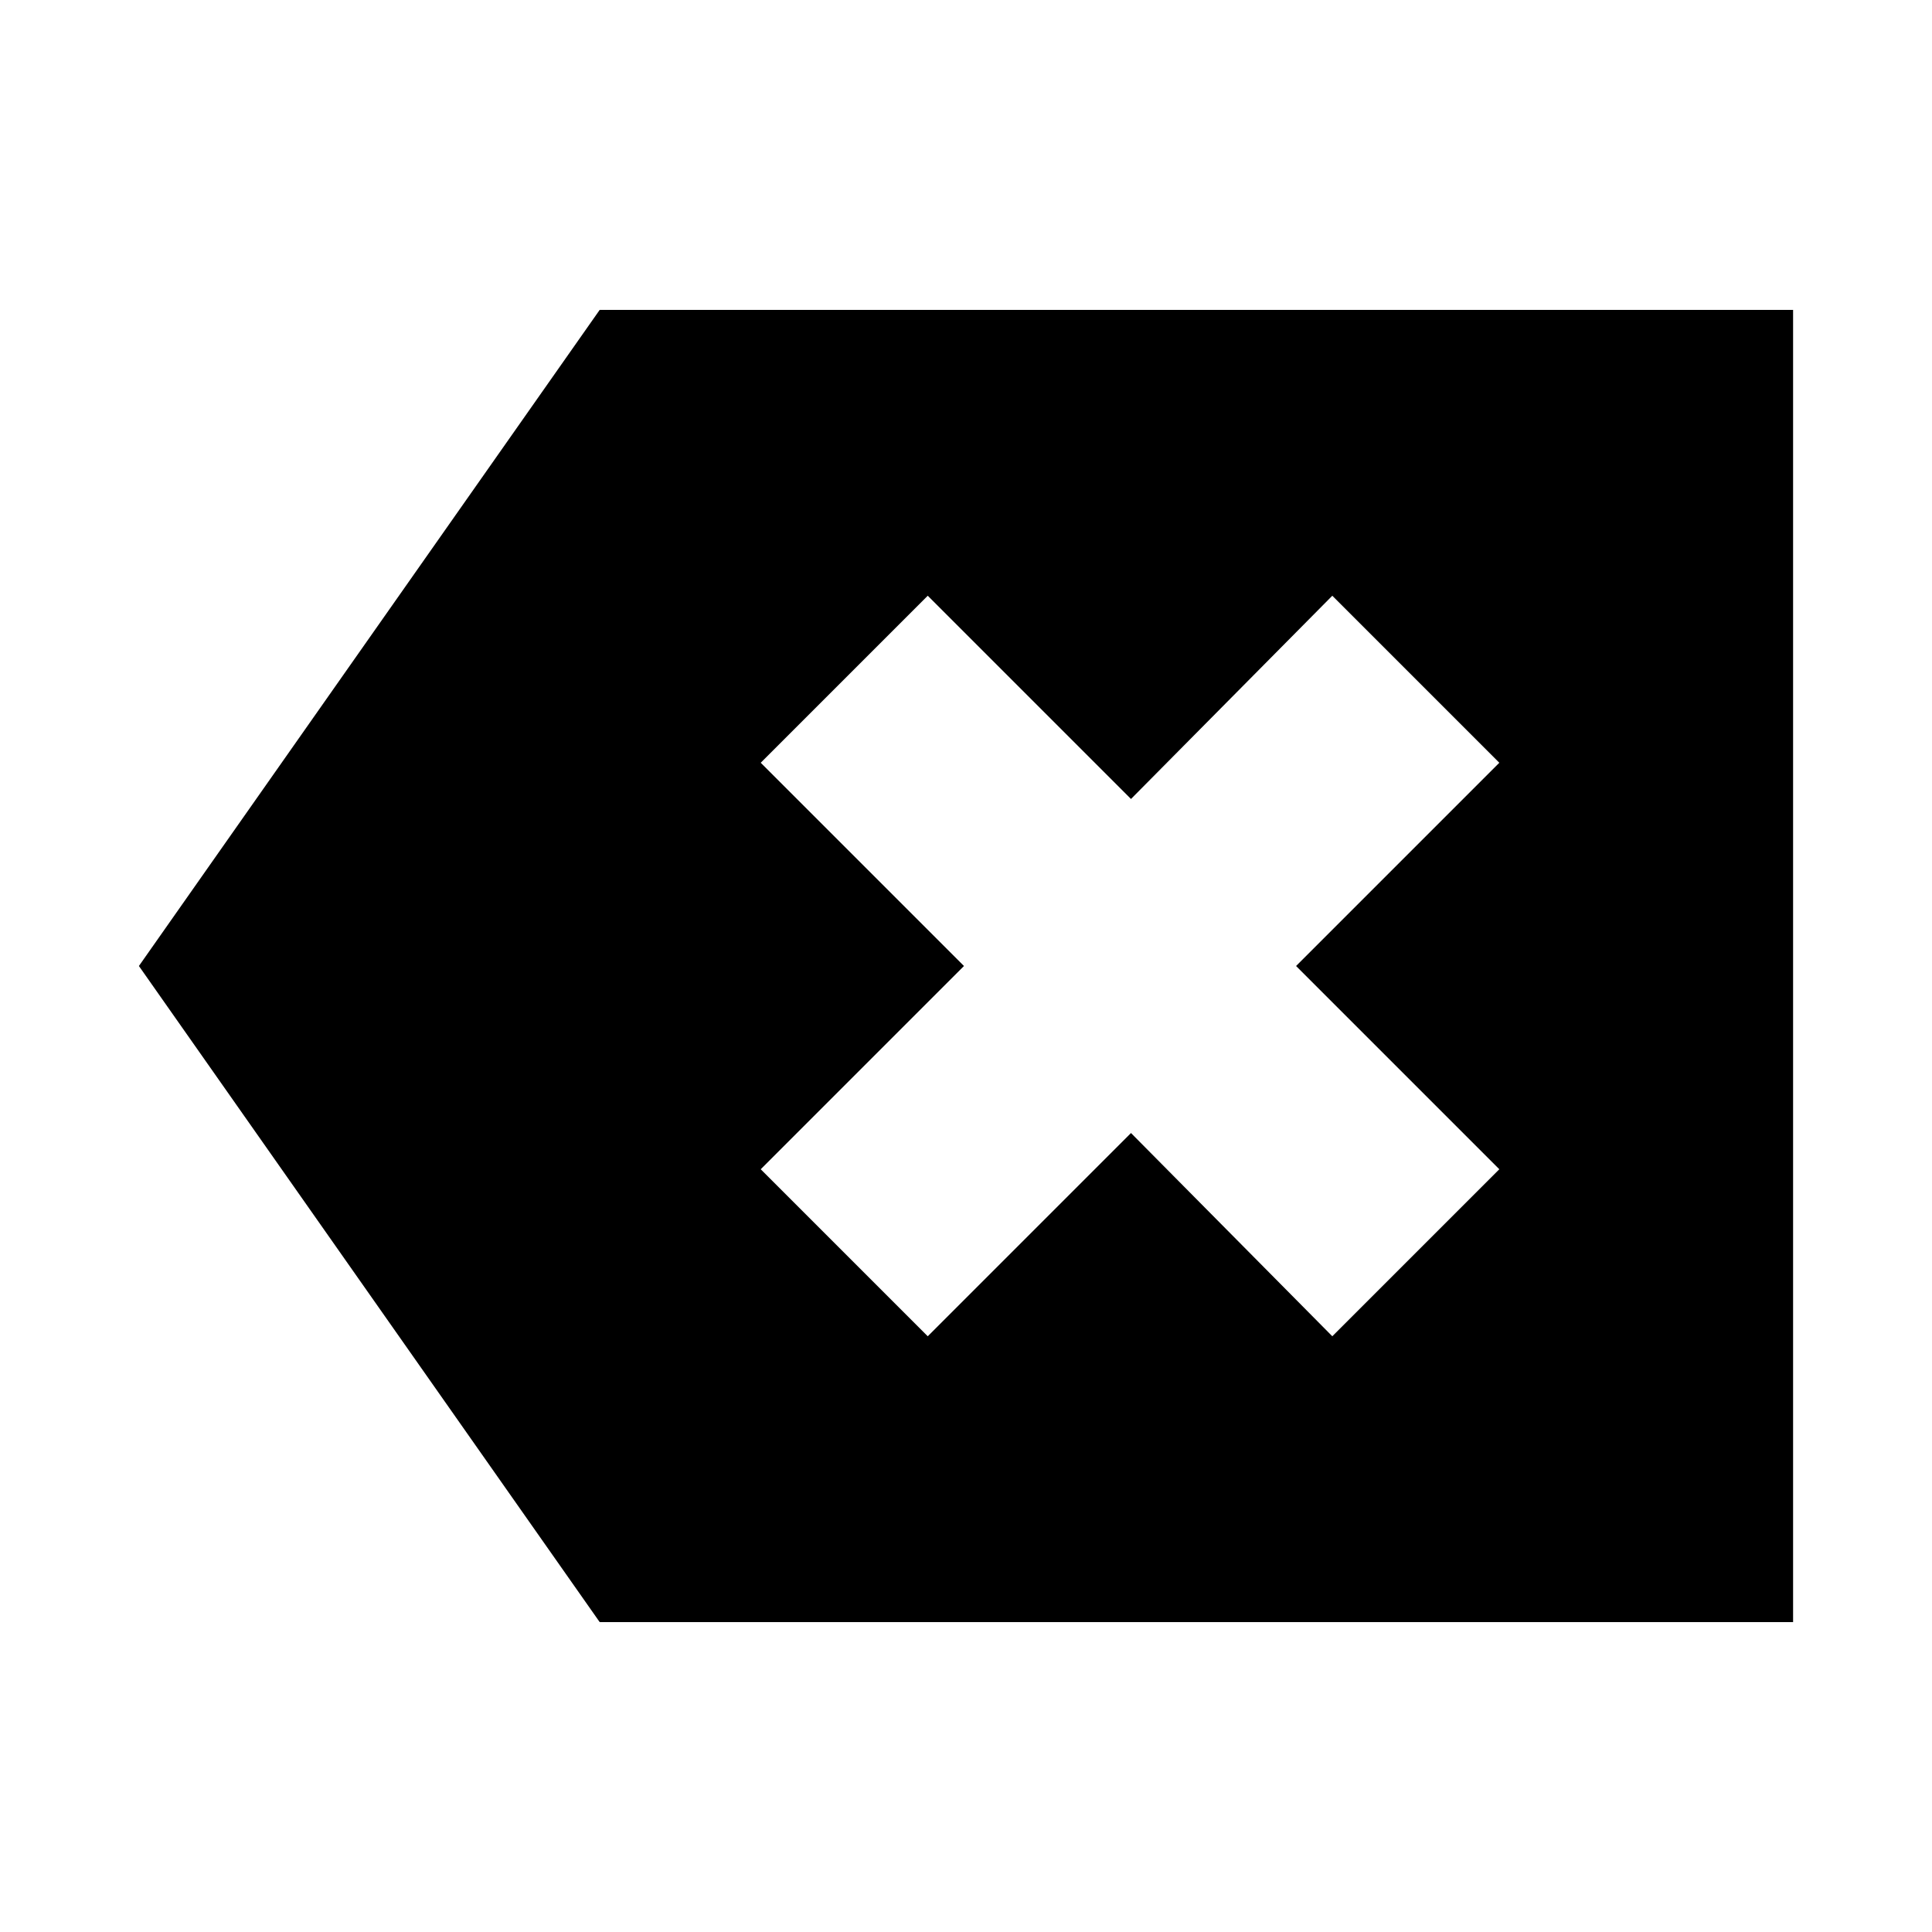 <svg xmlns="http://www.w3.org/2000/svg" height="20" width="20"><path d="m9.604 13.833 2.104-2.104 2.084 2.104 1.729-1.729L13.417 10l2.104-2.104-1.729-1.729-2.084 2.104-2.104-2.104-1.729 1.729L9.979 10l-2.104 2.104Zm-3.396 2.959L1.438 10l4.77-6.792h12.354v13.584Z"/></svg>